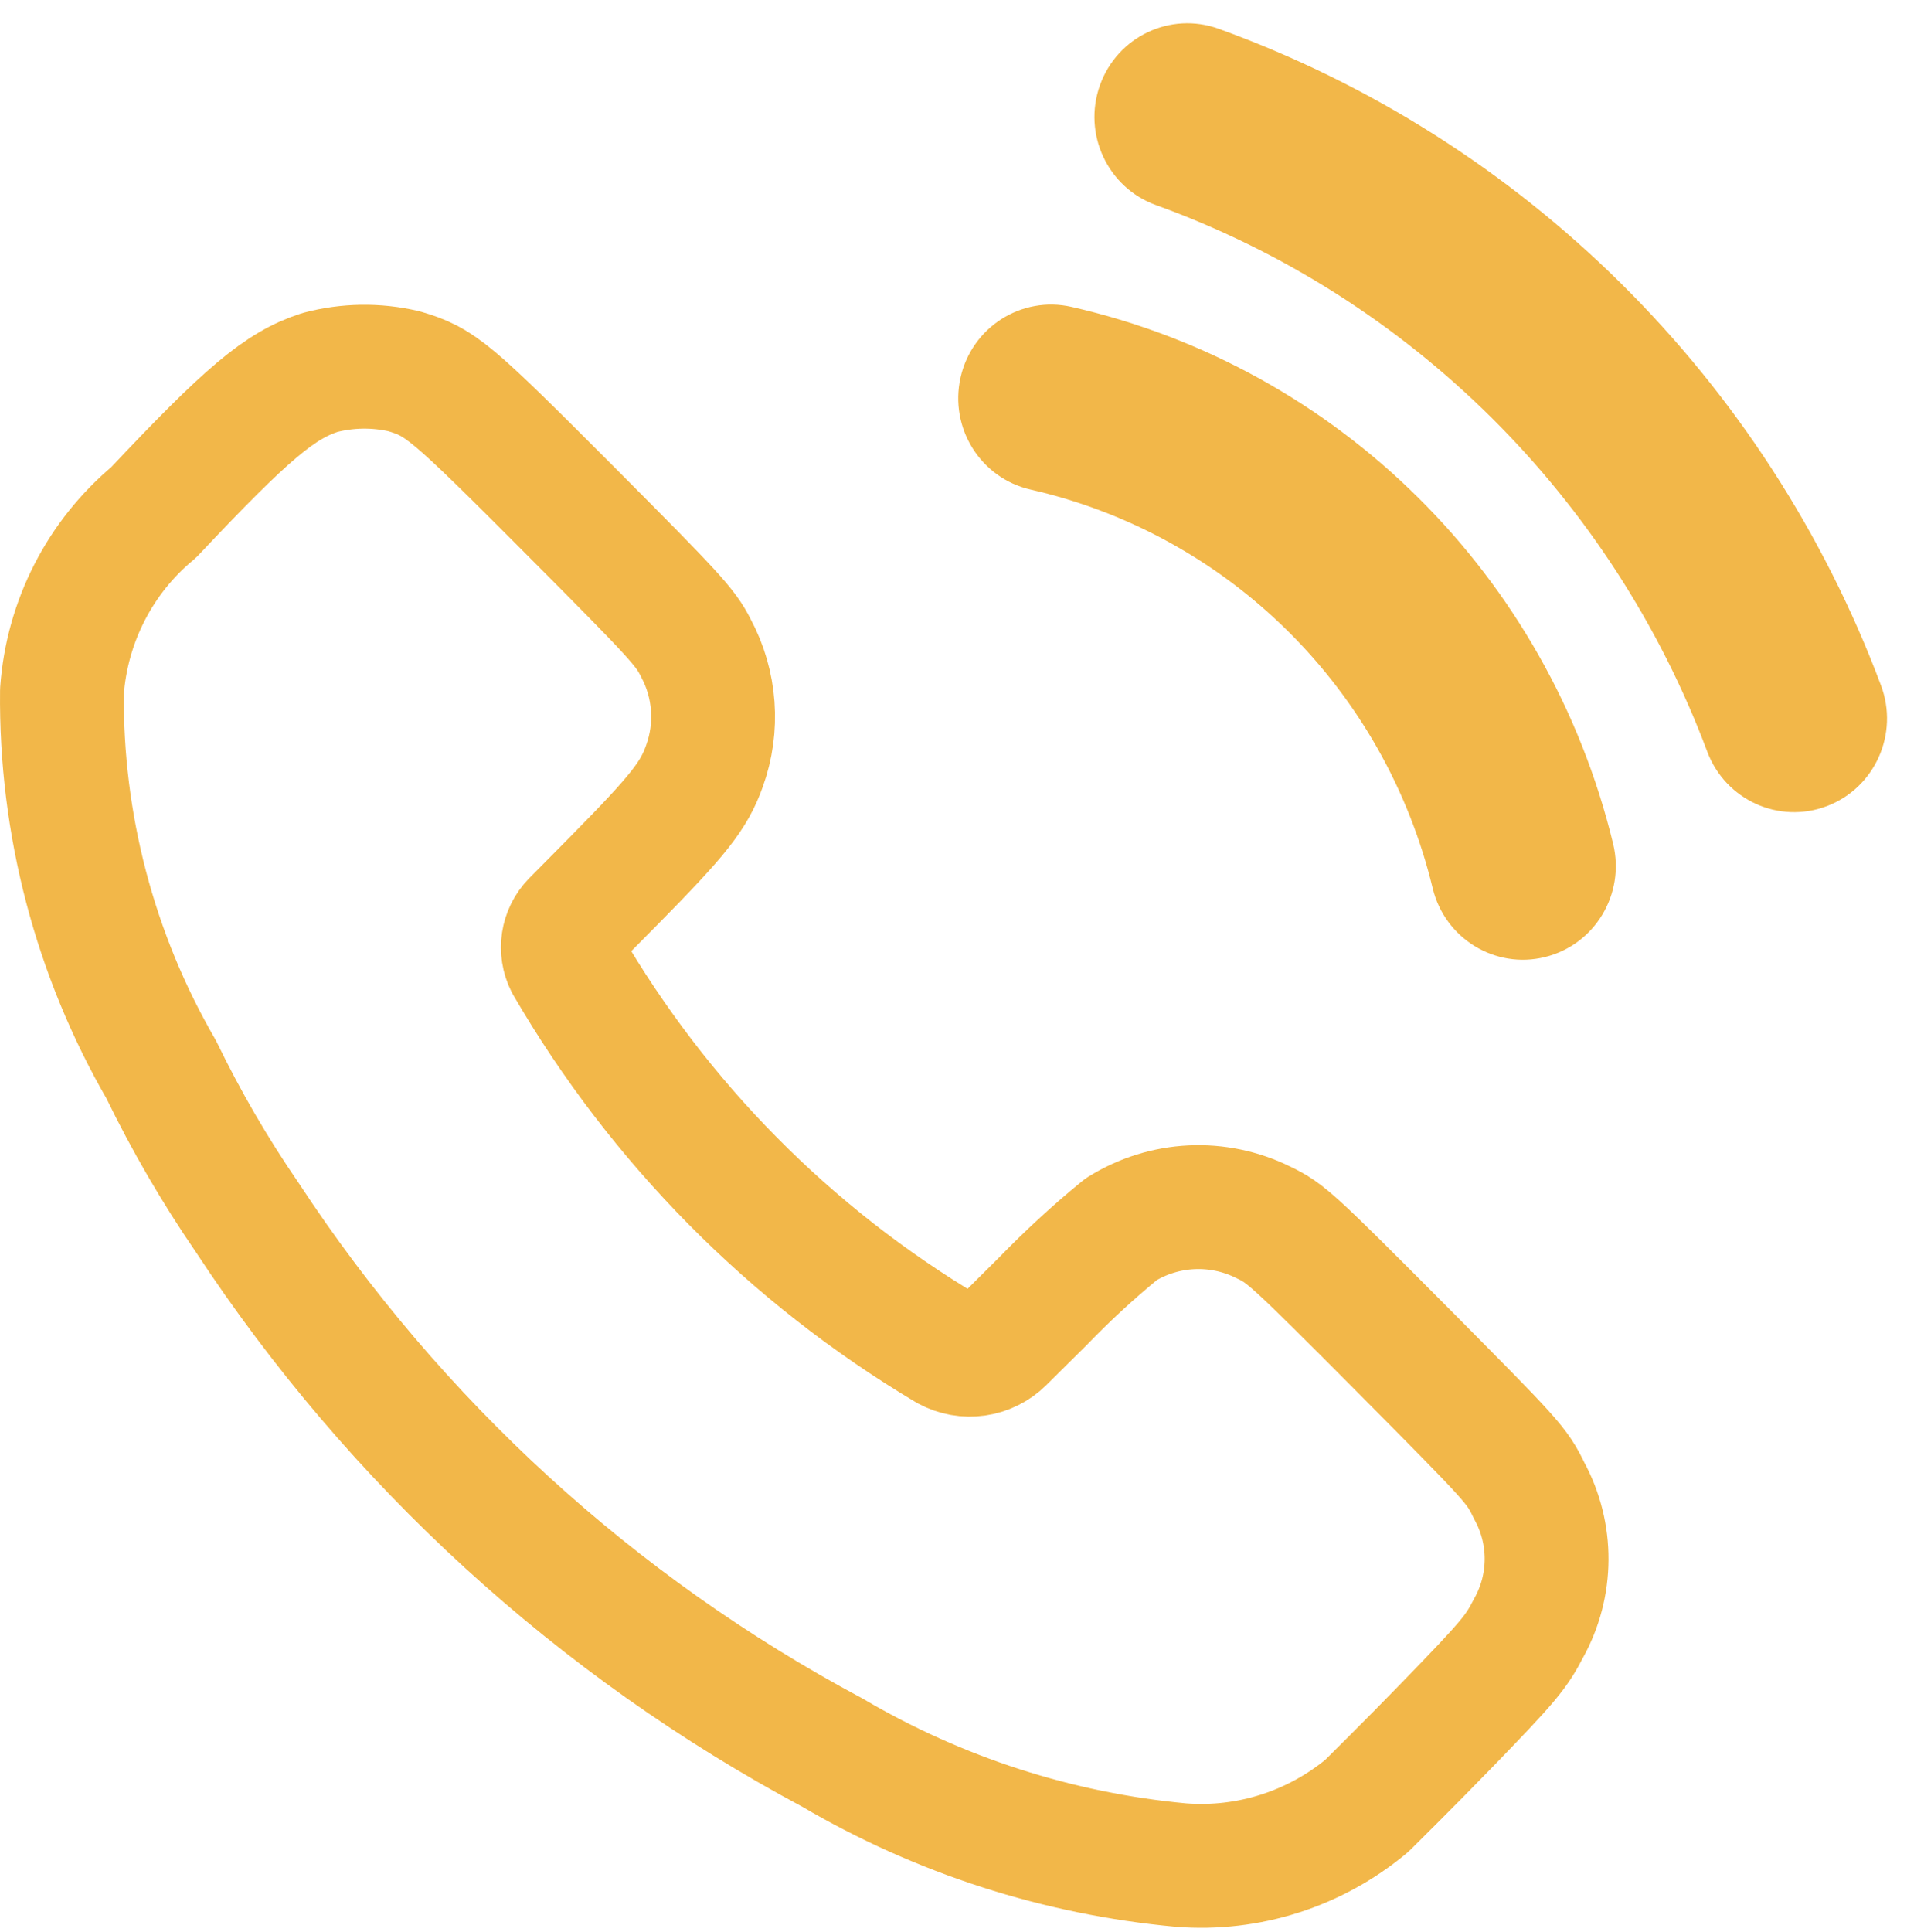 <svg width="77" height="78" viewBox="0 0 77 78" fill="none" xmlns="http://www.w3.org/2000/svg">
<path fill-rule="evenodd" clip-rule="evenodd" d="M6.202 20.686C9.972 16.68 11.307 15.556 12.912 15.037C14.024 14.742 15.191 14.724 16.312 14.986C17.787 15.42 18.172 15.747 23.012 20.601C27.262 24.865 27.681 25.328 28.091 26.145C28.884 27.614 29.012 29.357 28.442 30.927C28.021 32.112 27.401 32.898 24.827 35.509L23.147 37.207C22.705 37.66 22.6 38.346 22.887 38.911C26.616 45.325 31.906 50.674 38.257 54.454C38.989 54.85 39.892 54.722 40.486 54.137L42.102 52.534C43.099 51.502 44.157 50.529 45.267 49.621C47.008 48.535 49.181 48.43 51.017 49.344C51.911 49.767 52.212 50.044 56.596 54.449C61.096 58.985 61.242 59.131 61.746 60.175C62.69 61.903 62.68 63.999 61.721 65.719C61.221 66.686 60.941 67.039 58.401 69.655C56.867 71.237 55.401 72.679 55.191 72.891C53.094 74.638 50.405 75.497 47.691 75.285C42.727 74.827 37.923 73.279 33.617 70.749C24.071 65.651 15.945 58.222 9.982 49.142C8.678 47.244 7.518 45.249 6.512 43.175C3.831 38.543 2.445 33.266 2.502 27.904C2.703 25.089 4.04 22.48 6.202 20.686Z" stroke="#F2B749" stroke-width="5" stroke-linecap="round" stroke-linejoin="round"/>
<path d="M49.208 1.162C47.259 0.457 45.112 1.478 44.412 3.443C43.712 5.408 44.725 7.573 46.675 8.278L49.208 1.162ZM68.934 30.339C69.666 32.292 71.83 33.277 73.768 32.538C75.705 31.8 76.682 29.619 75.949 27.666L68.934 30.339ZM43.268 12.388C41.247 11.928 39.24 13.206 38.784 15.242C38.327 17.279 39.595 19.302 41.615 19.762L43.268 12.388ZM57.848 35.854C58.338 37.883 60.366 39.127 62.378 38.633C64.391 38.139 65.625 36.094 65.135 34.066L57.848 35.854ZM46.675 8.278C56.941 11.992 65.076 20.055 68.934 30.339L75.949 27.666C71.315 15.311 61.542 5.624 49.208 1.162L46.675 8.278ZM41.615 19.762C49.619 21.584 55.907 27.818 57.848 35.854L65.135 34.066C62.521 23.241 54.049 14.842 43.268 12.388L41.615 19.762Z" fill="#F2B749"/>
</svg>
